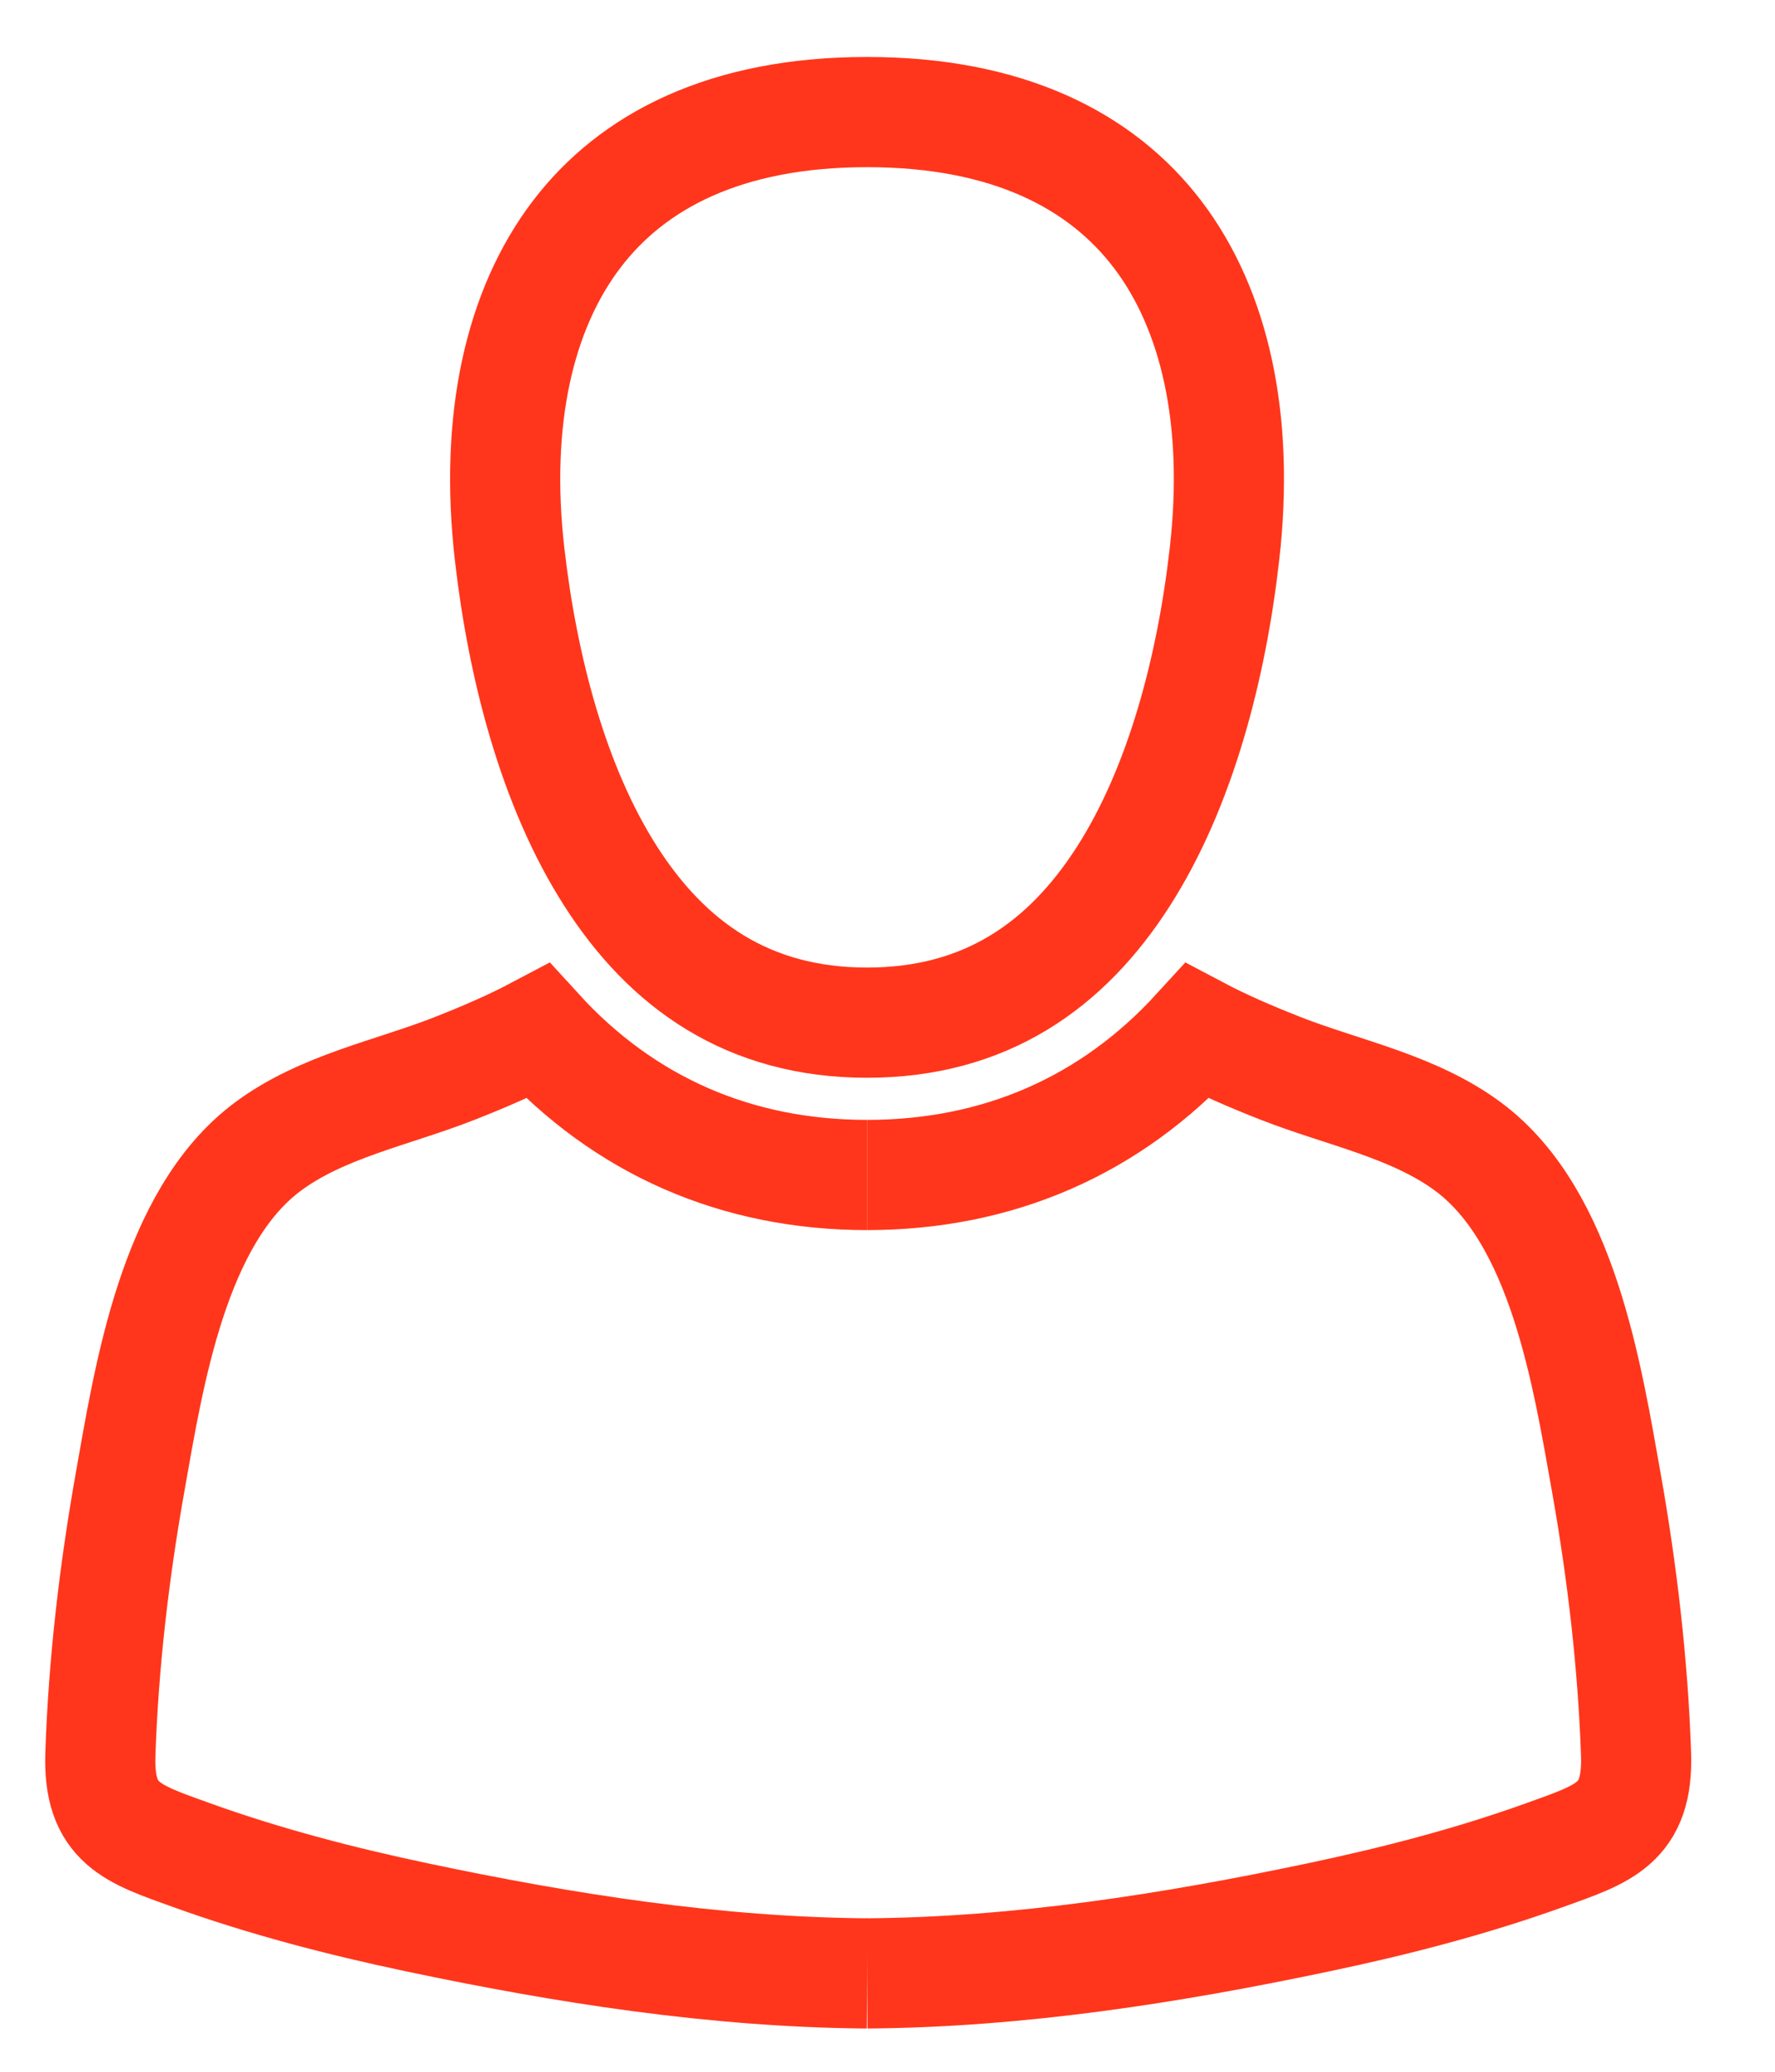 <svg width="18" height="21" viewBox="0 0 18 21" fill="none" xmlns="http://www.w3.org/2000/svg">
<path d="M12.417 5.619C12.287 6.76 11.975 7.975 11.389 8.888C10.818 9.777 10.003 10.366 8.793 10.366C7.583 10.366 6.768 9.777 6.197 8.888C5.61 7.975 5.299 6.76 5.168 5.618C5.012 4.256 5.266 3.139 5.847 2.376C6.415 1.629 7.363 1.136 8.793 1.136C10.223 1.136 11.17 1.629 11.739 2.376C12.32 3.139 12.573 4.256 12.417 5.619Z" stroke="#FF361B" stroke-width="1.117"/>
<path d="M8.793 11.91C7.467 11.91 6.329 11.409 5.455 10.451C5.196 10.588 4.921 10.708 4.613 10.829C3.981 11.078 3.265 11.213 2.713 11.625C1.758 12.338 1.511 13.942 1.317 15.036C1.157 15.939 1.049 16.861 1.018 17.778C0.993 18.489 1.344 18.588 1.939 18.803C2.683 19.071 3.452 19.271 4.225 19.434C5.72 19.75 7.26 19.992 8.794 20.003" stroke="#FF361B" stroke-width="1.117"/>
<path d="M8.793 11.91C10.123 11.91 11.265 11.409 12.141 10.451C12.4 10.588 12.677 10.708 12.985 10.829C13.62 11.078 14.337 11.213 14.891 11.625C15.849 12.338 16.096 13.942 16.291 15.036C16.451 15.939 16.559 16.861 16.591 17.778C16.615 18.489 16.263 18.588 15.667 18.803C14.921 19.071 14.15 19.271 13.374 19.434C11.876 19.75 10.331 19.992 8.793 20.003" stroke="#FF361B" stroke-width="1.117"/>
</svg>
